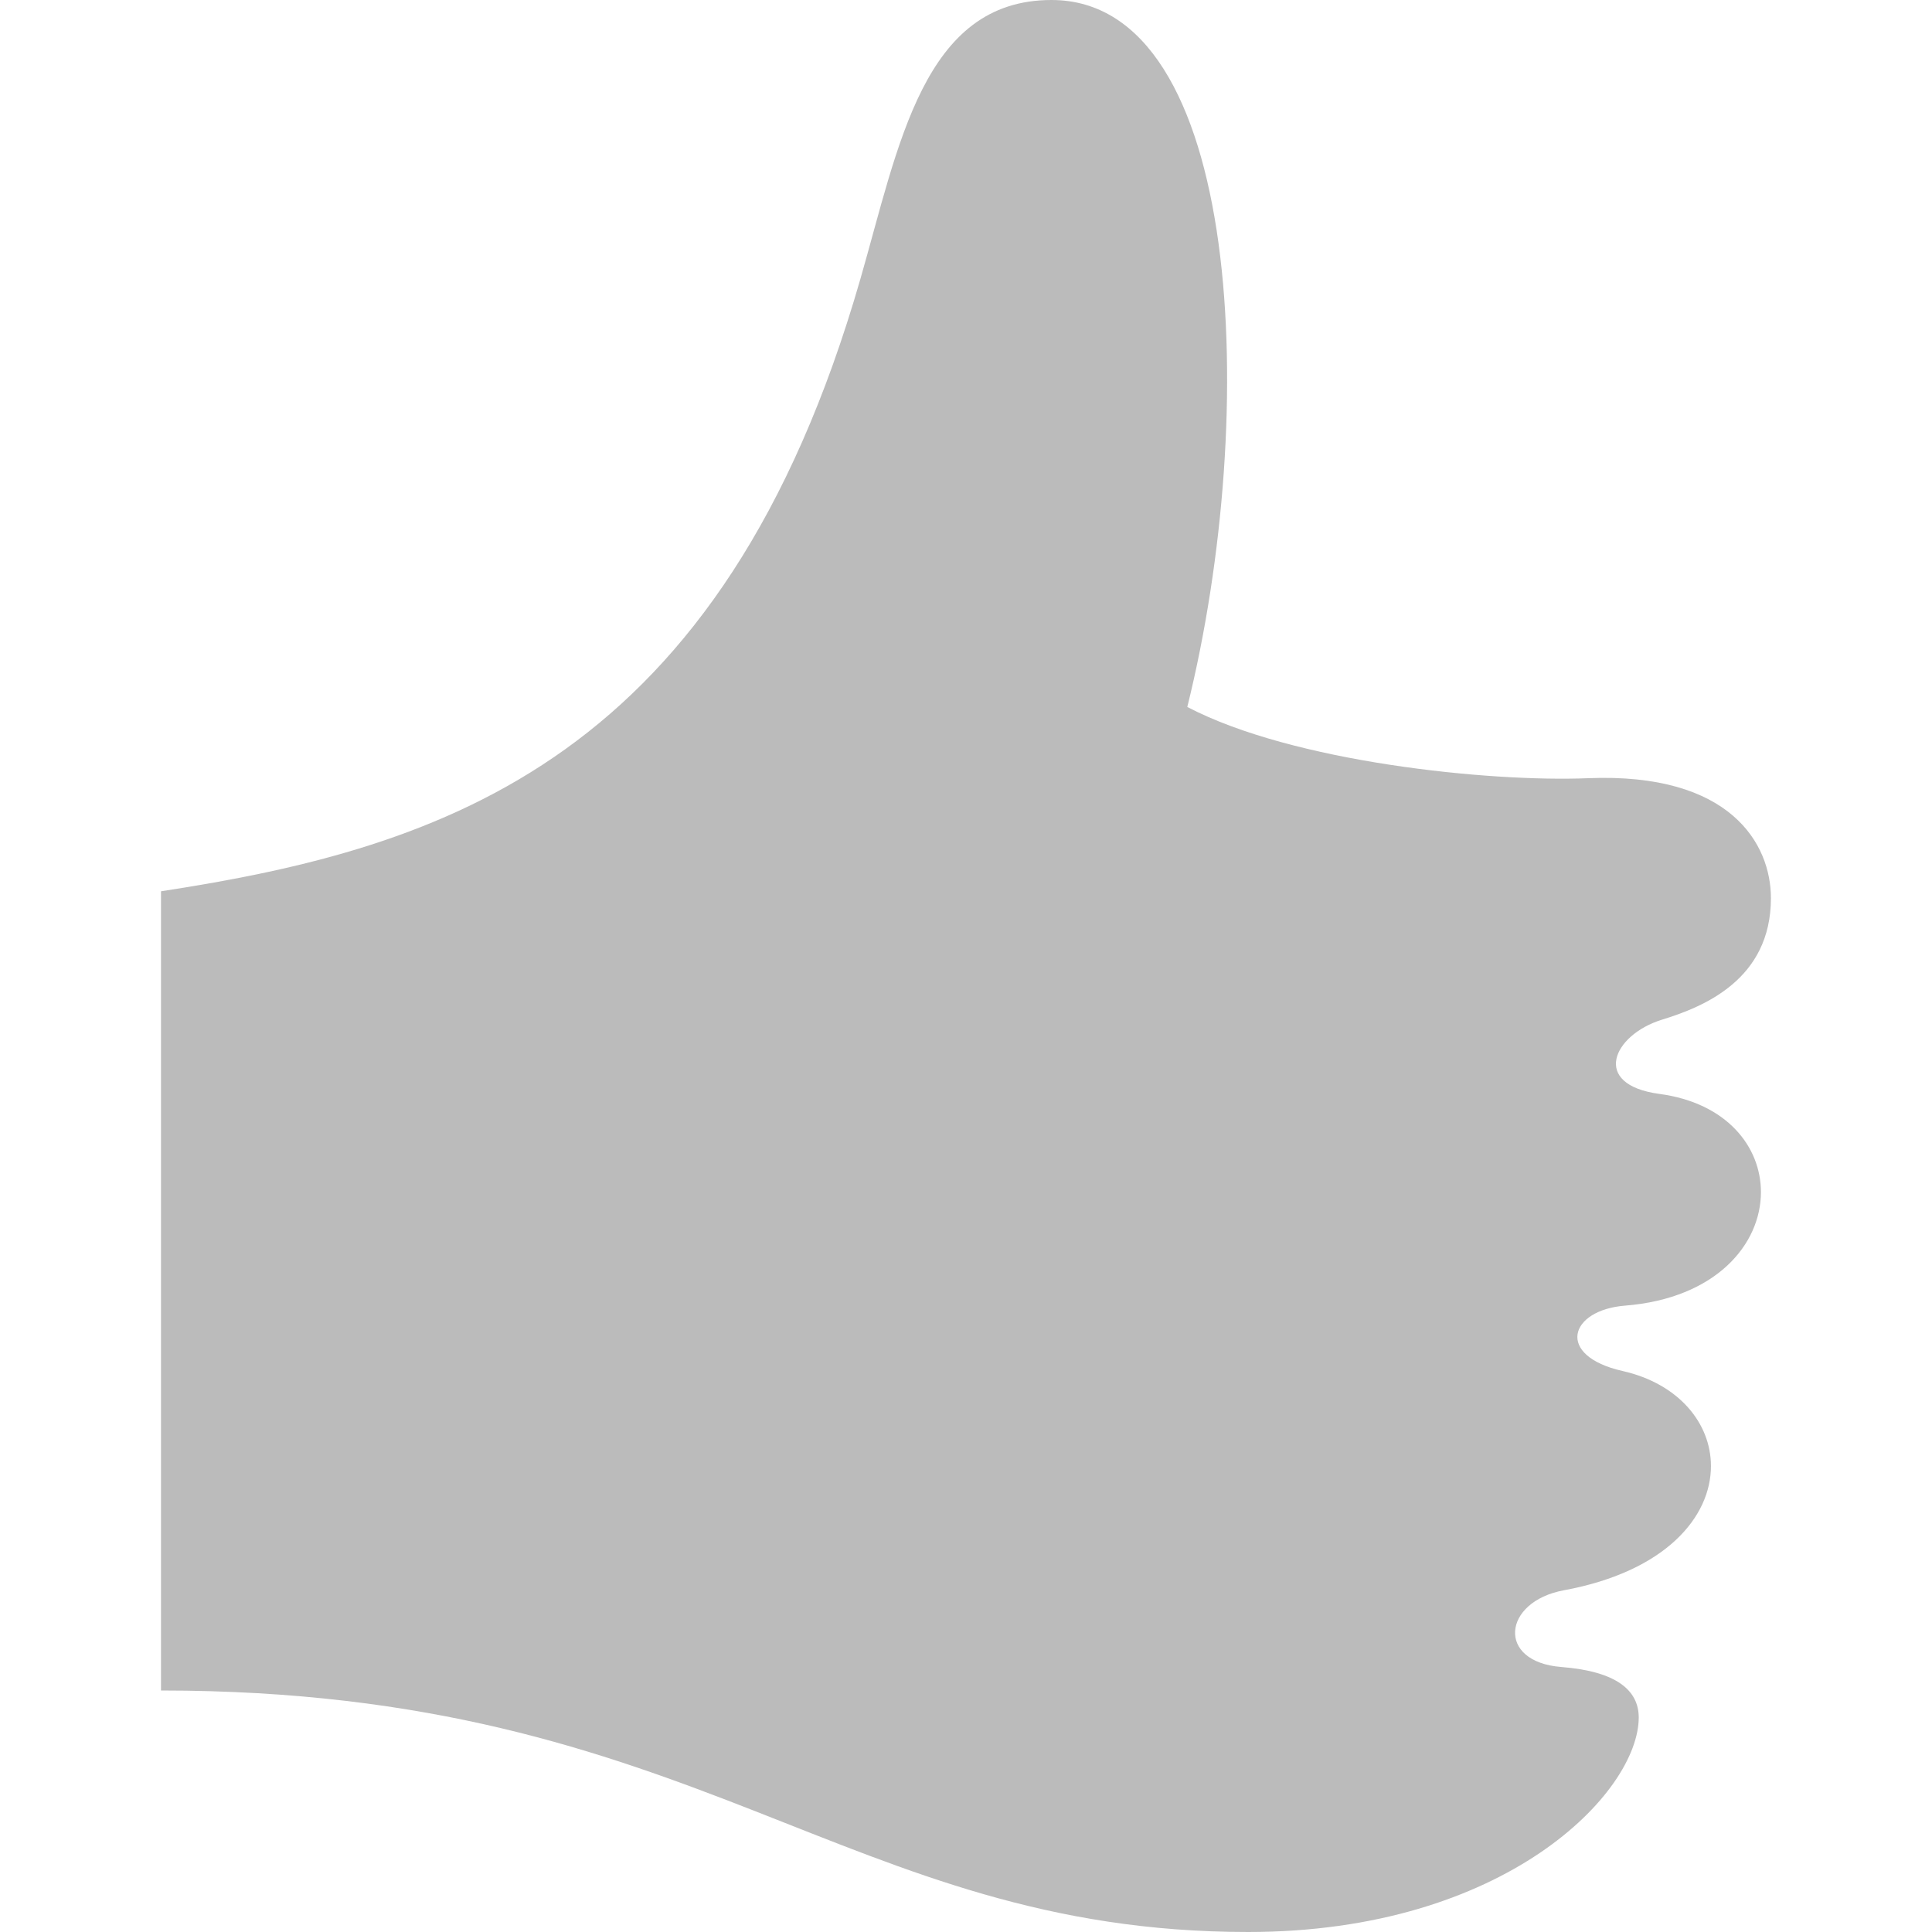<svg xmlns="http://www.w3.org/2000/svg" width="22" height="22" viewBox="0 0 24 24" fill="#bbb"><path d="M19.396 20.708c-.81-.062-.733-.812.031-.953 1.269-.234 1.827-.914 1.827-1.543 0-.529-.396-1.022-1.098-1.181-.837-.189-.664-.757.031-.812 1.132-.09 1.688-.764 1.688-1.41 0-.565-.425-1.108-1.261-1.22-.857-.115-.578-.734.031-.922.521-.16 1.354-.5 1.354-1.51 0-.672-.5-1.562-2.271-1.49-1.228.05-3.667-.198-4.979-.885C15.656 5.125 15.438 0 13.062 0c-1.594 0-1.896 1.807-2.375 3.469C8.969 9.438 5.531 10.531 2 11.072V21c6.688 0 8.5 3 13.505 3 3.199 0 4.852-1.735 4.852-2.666-.001-.334-.273-.572-.961-.626z"/></svg>
